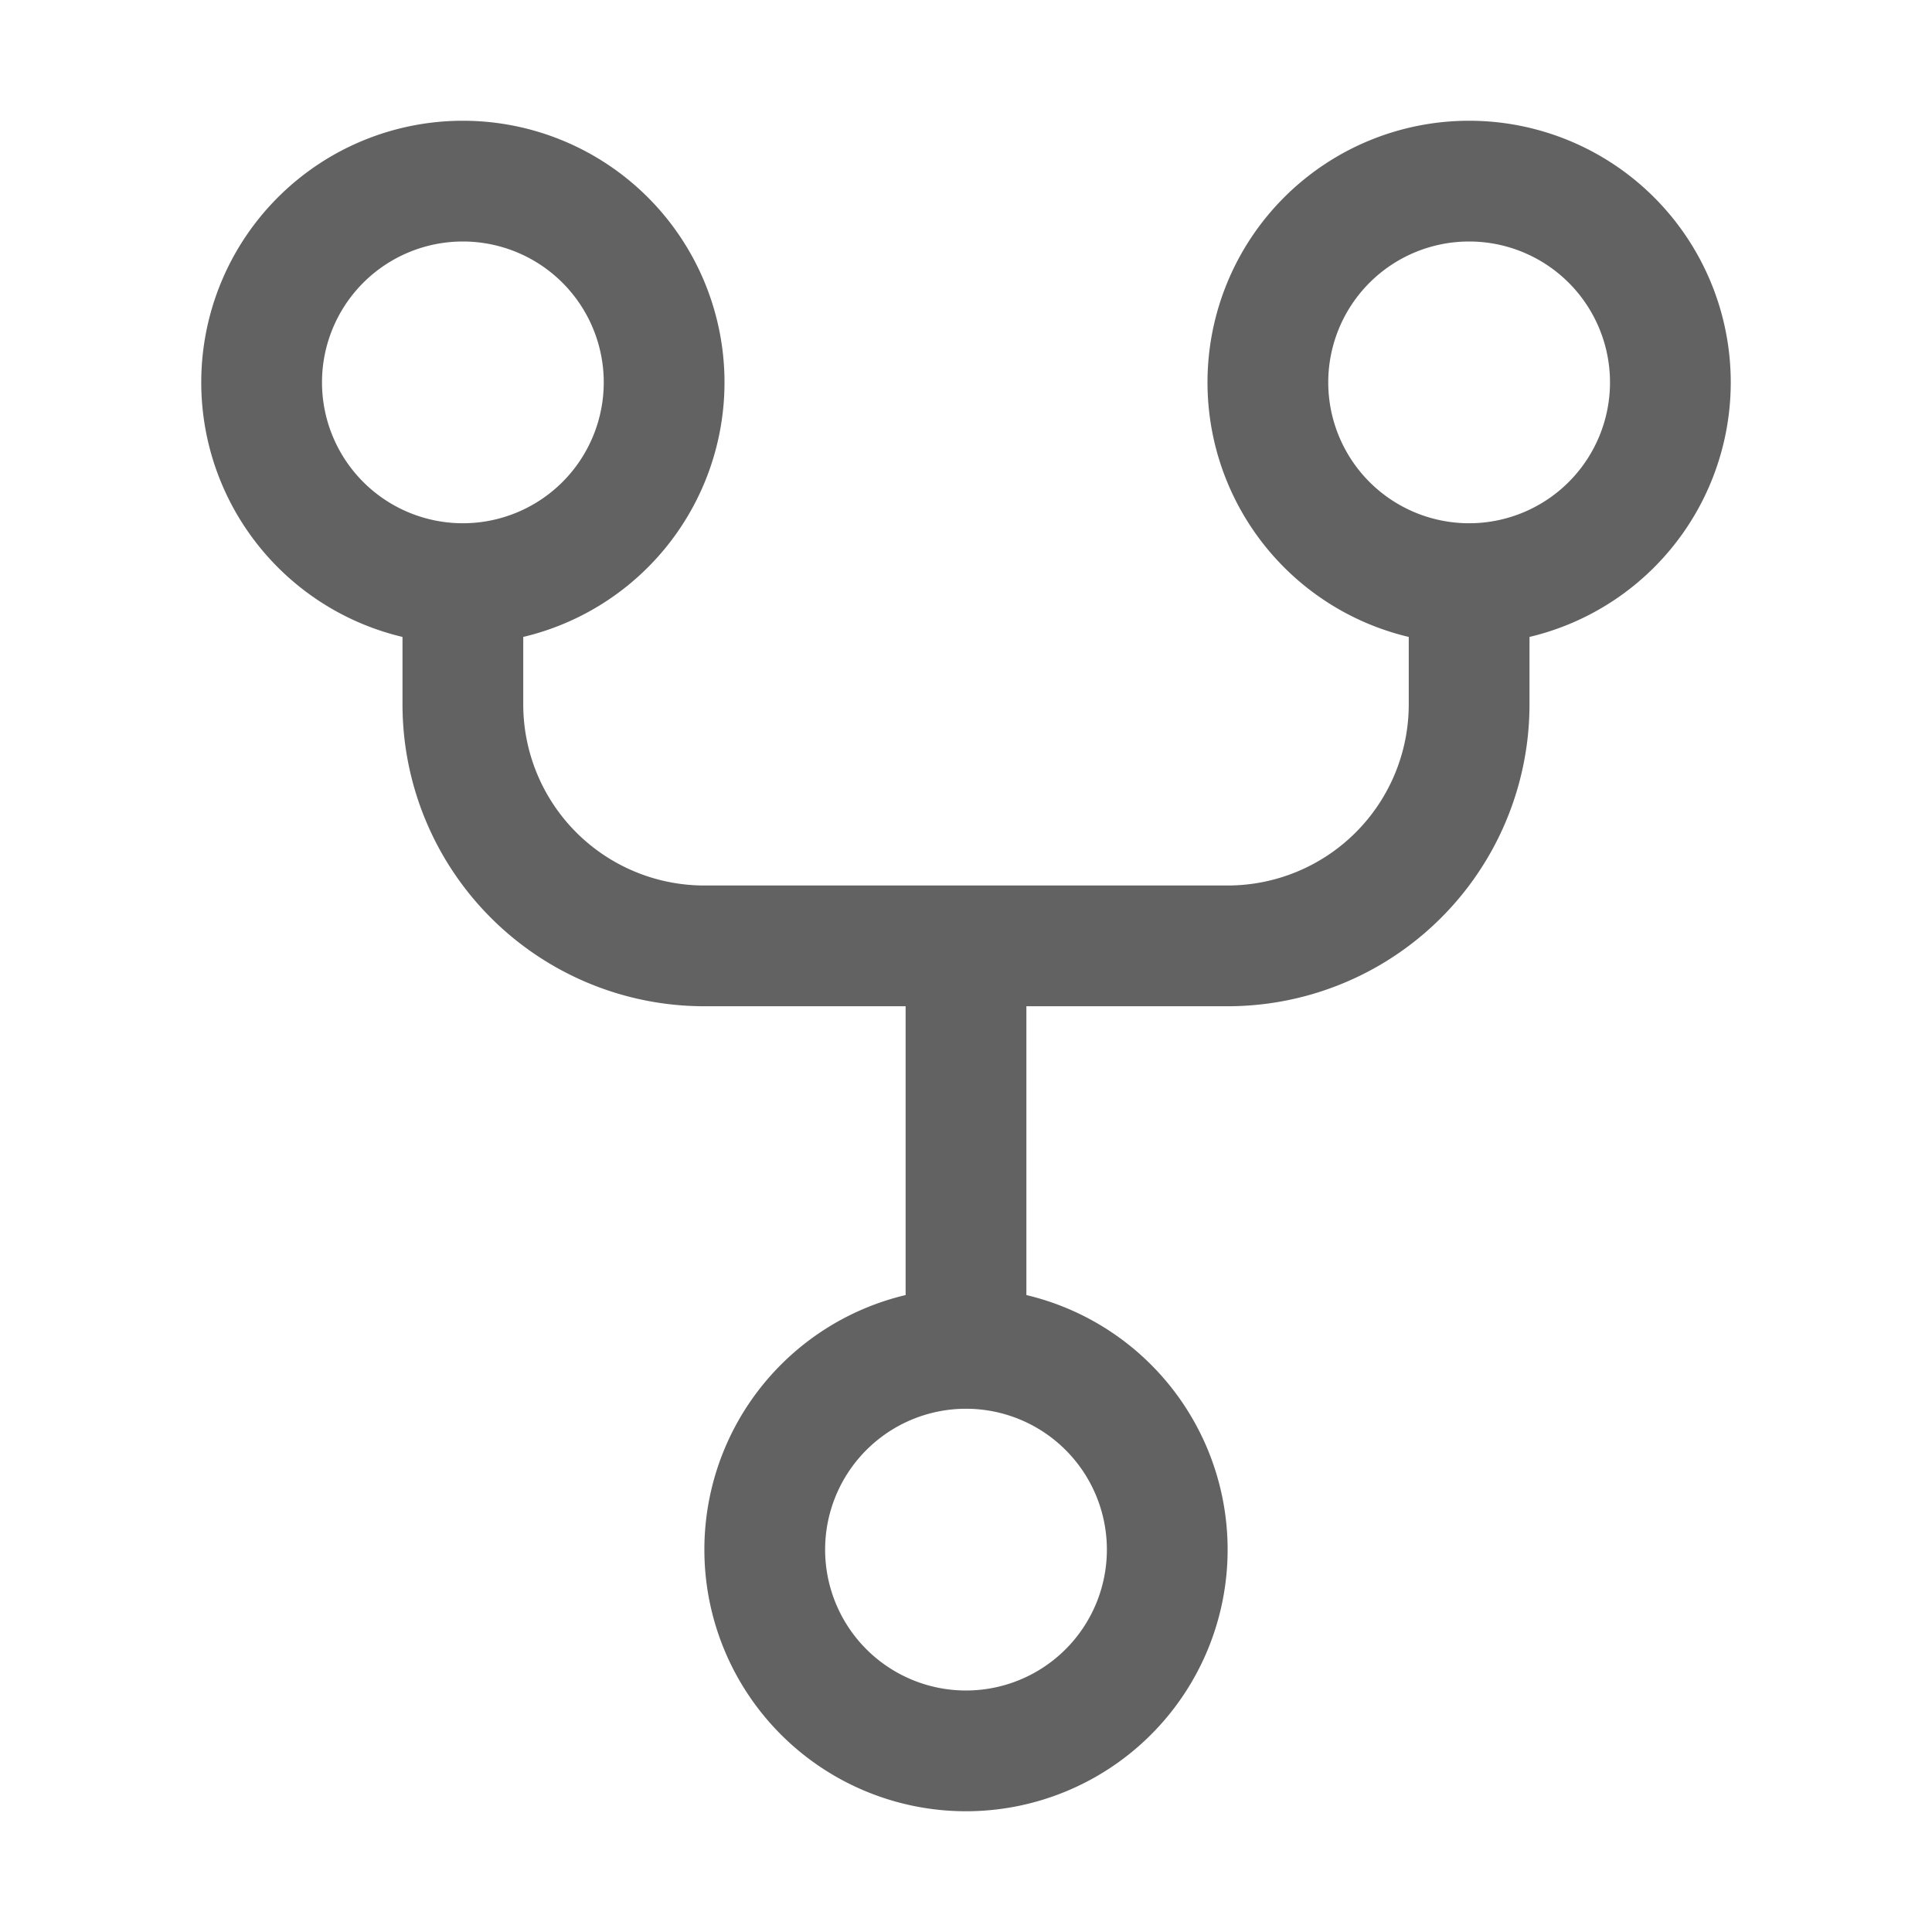 <svg xmlns="http://www.w3.org/2000/svg" xmlns:xlink="http://www.w3.org/1999/xlink" width="24" height="24" preserveAspectRatio="xMidYMid meet" viewBox="0 0 24 24" style="-ms-transform: rotate(360deg); -webkit-transform: rotate(360deg); transform: rotate(360deg);"><path fill-rule="evenodd" d="M12 21a1.75 1.75 0 1 1 0-3.5a1.75 1.75 0 0 1 0 3.5zm-3.25-1.75a3.25 3.25 0 1 0 6.5 0a3.25 3.25 0 0 0-6.5 0zm-3-12.75a1.75 1.75 0 1 1 0-3.5a1.75 1.75 0 0 1 0 3.5zM2.5 4.75a3.25 3.25 0 1 0 6.5 0a3.25 3.25 0 0 0-6.5 0zM18.25 6.5a1.75 1.75 0 1 1 0-3.5a1.75 1.75 0 0 1 0 3.5zM15 4.75a3.25 3.25 0 1 0 6.5 0a3.25 3.25 0 0 0-6.5 0z" fill="#626262"/><path fill-rule="evenodd" d="M6.5 7.75v1A2.25 2.25 0 0 0 8.75 11h6.5a2.25 2.25 0 0 0 2.25-2.25v-1H19v1a3.75 3.75 0 0 1-3.75 3.75h-6.5A3.75 3.75 0 0 1 5 8.75v-1h1.5z" fill="#626262"/><path fill-rule="evenodd" d="M11.25 16.25v-5h1.5v5h-1.5z" fill="#626262"/><rect x="0" y="0" width="24" height="24" fill="rgba(0, 0, 0, 0)" /></svg>